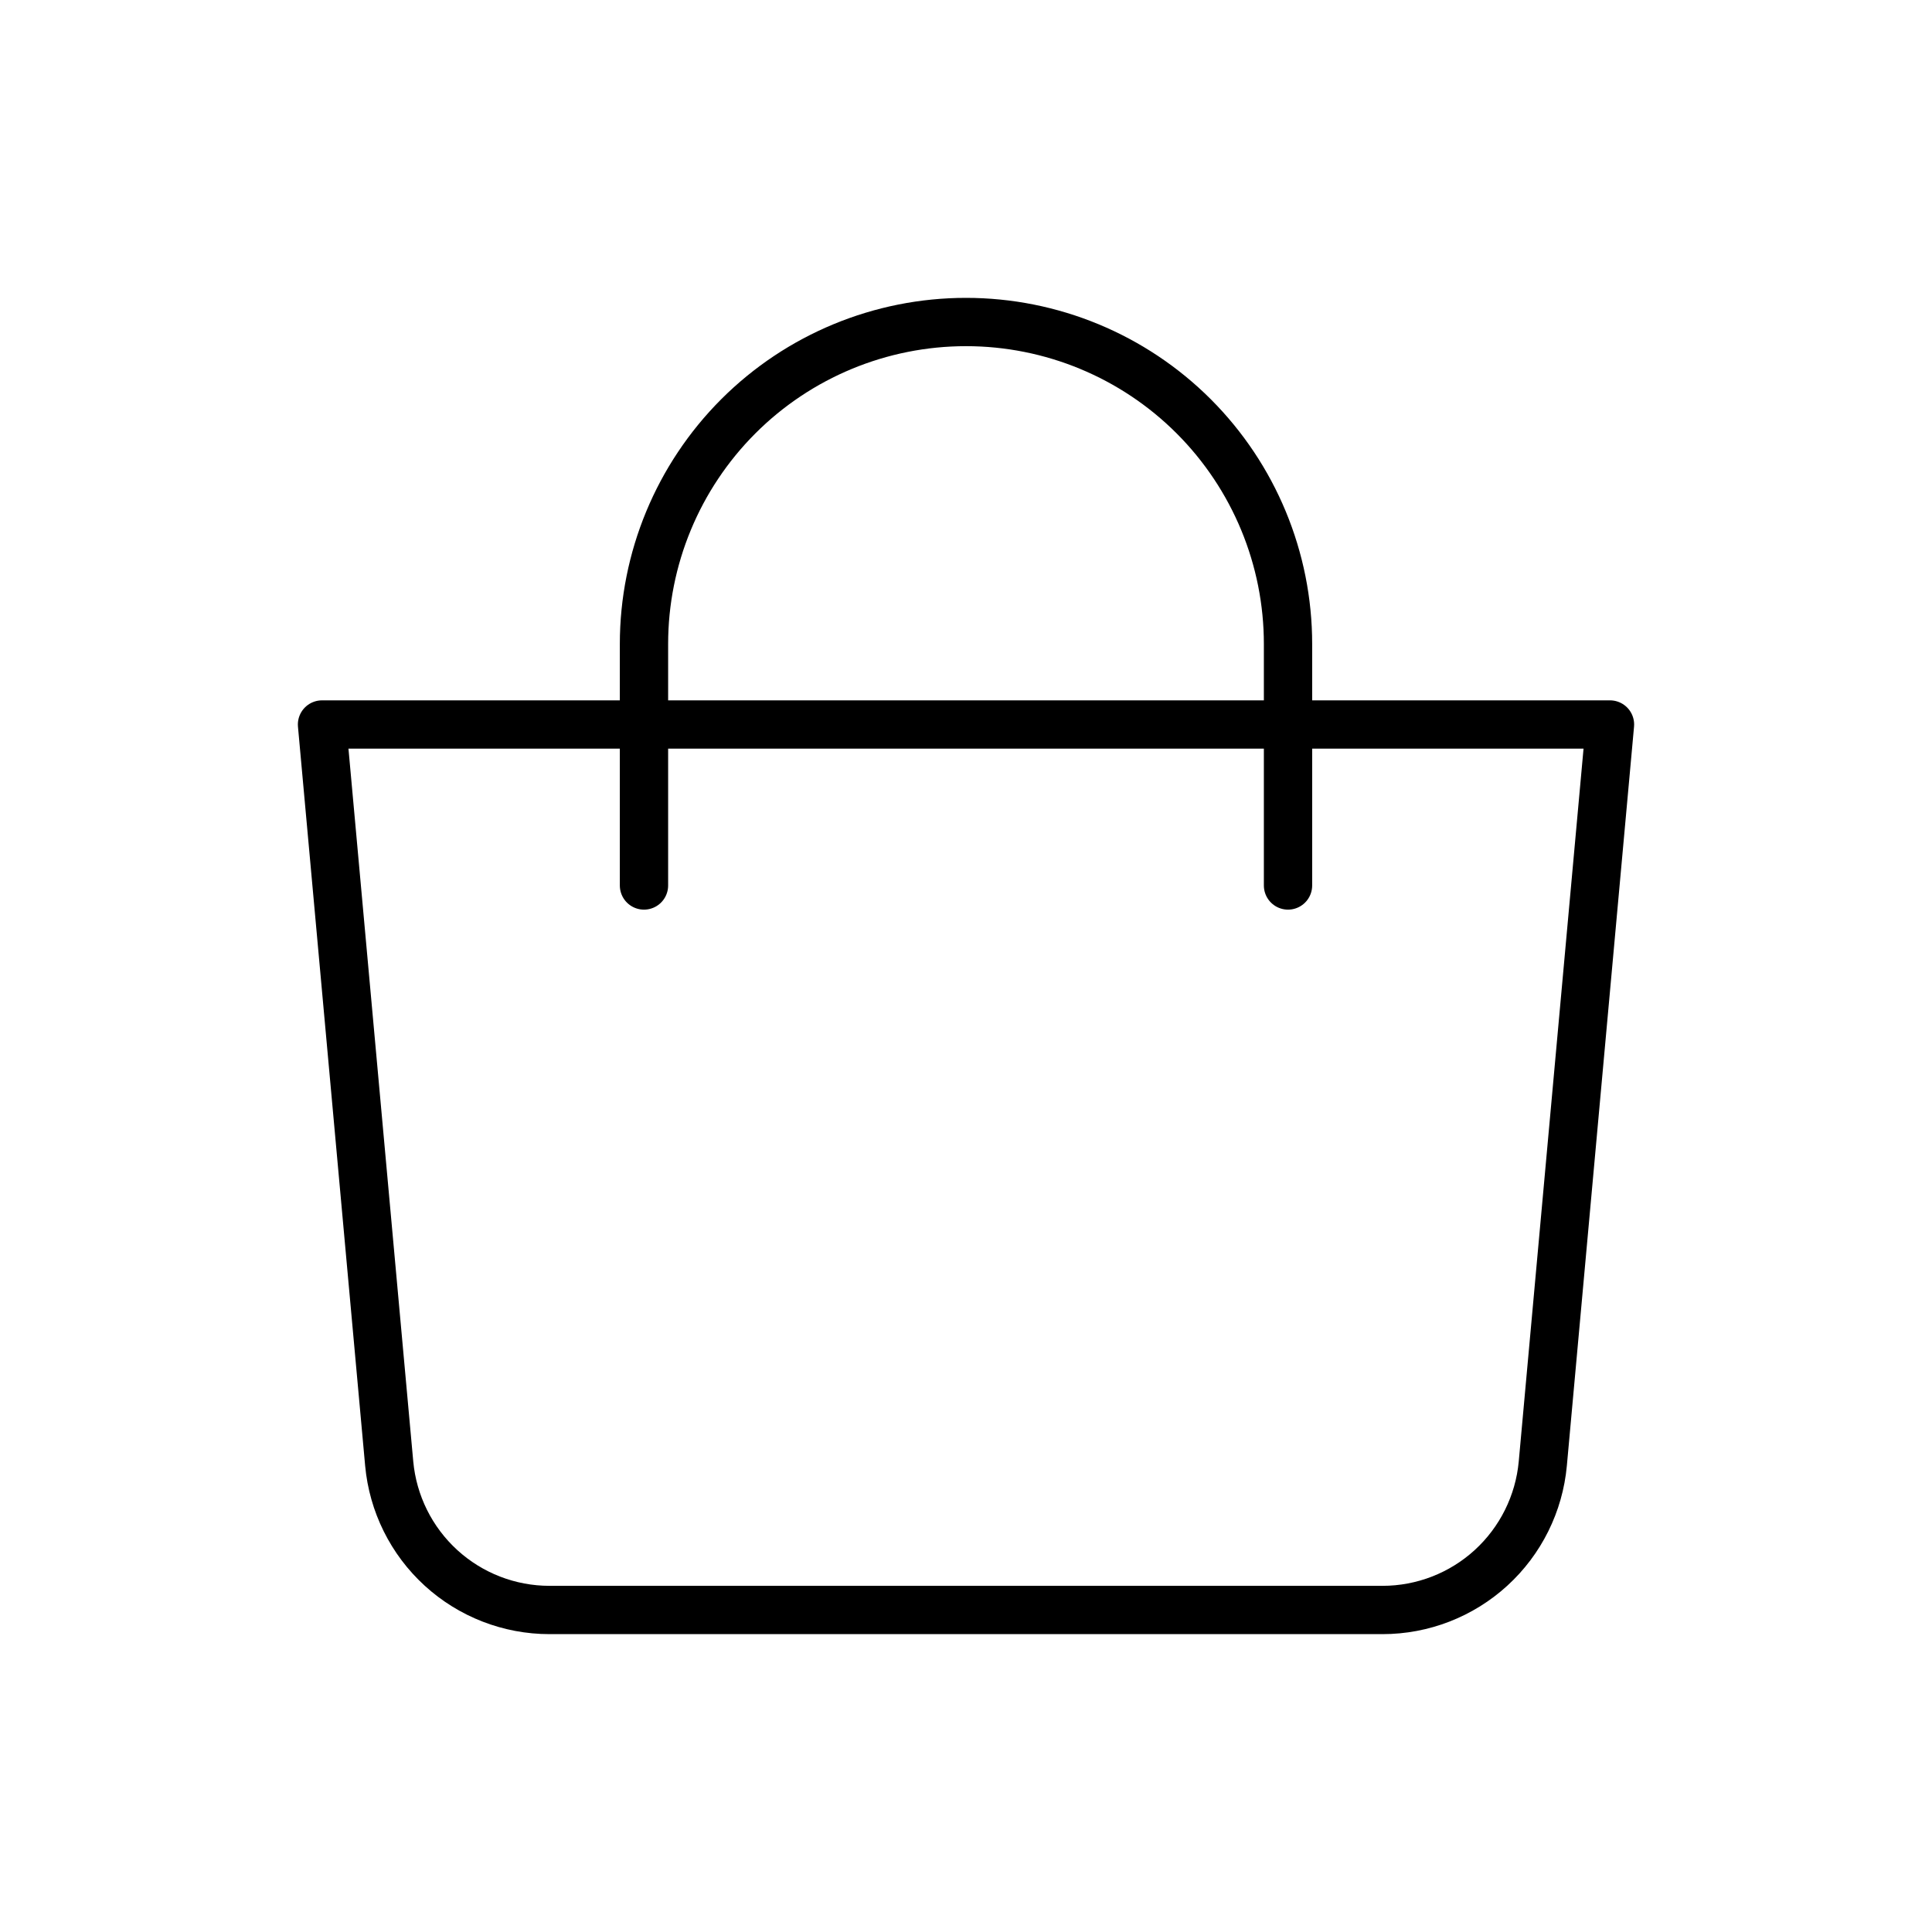 <svg width="40" height="40" viewBox="0 0 40 40" fill="none" xmlns="http://www.w3.org/2000/svg">
<path d="M6.667 15H33.333L31.942 30.302C31.866 31.13 31.484 31.9 30.87 32.461C30.256 33.022 29.455 33.333 28.623 33.333H11.377C10.545 33.333 9.744 33.022 9.13 32.461C8.516 31.9 8.134 31.13 8.058 30.302L6.667 15Z" stroke="black" stroke-linejoin="round"/>
<path d="M13.333 18.333V13.333C13.333 11.565 14.036 9.87 15.286 8.619C16.536 7.369 18.232 6.667 20 6.667C21.768 6.667 23.464 7.369 24.714 8.619C25.964 9.87 26.667 11.565 26.667 13.333V18.333" stroke="black" stroke-linecap="round"/>
</svg>
